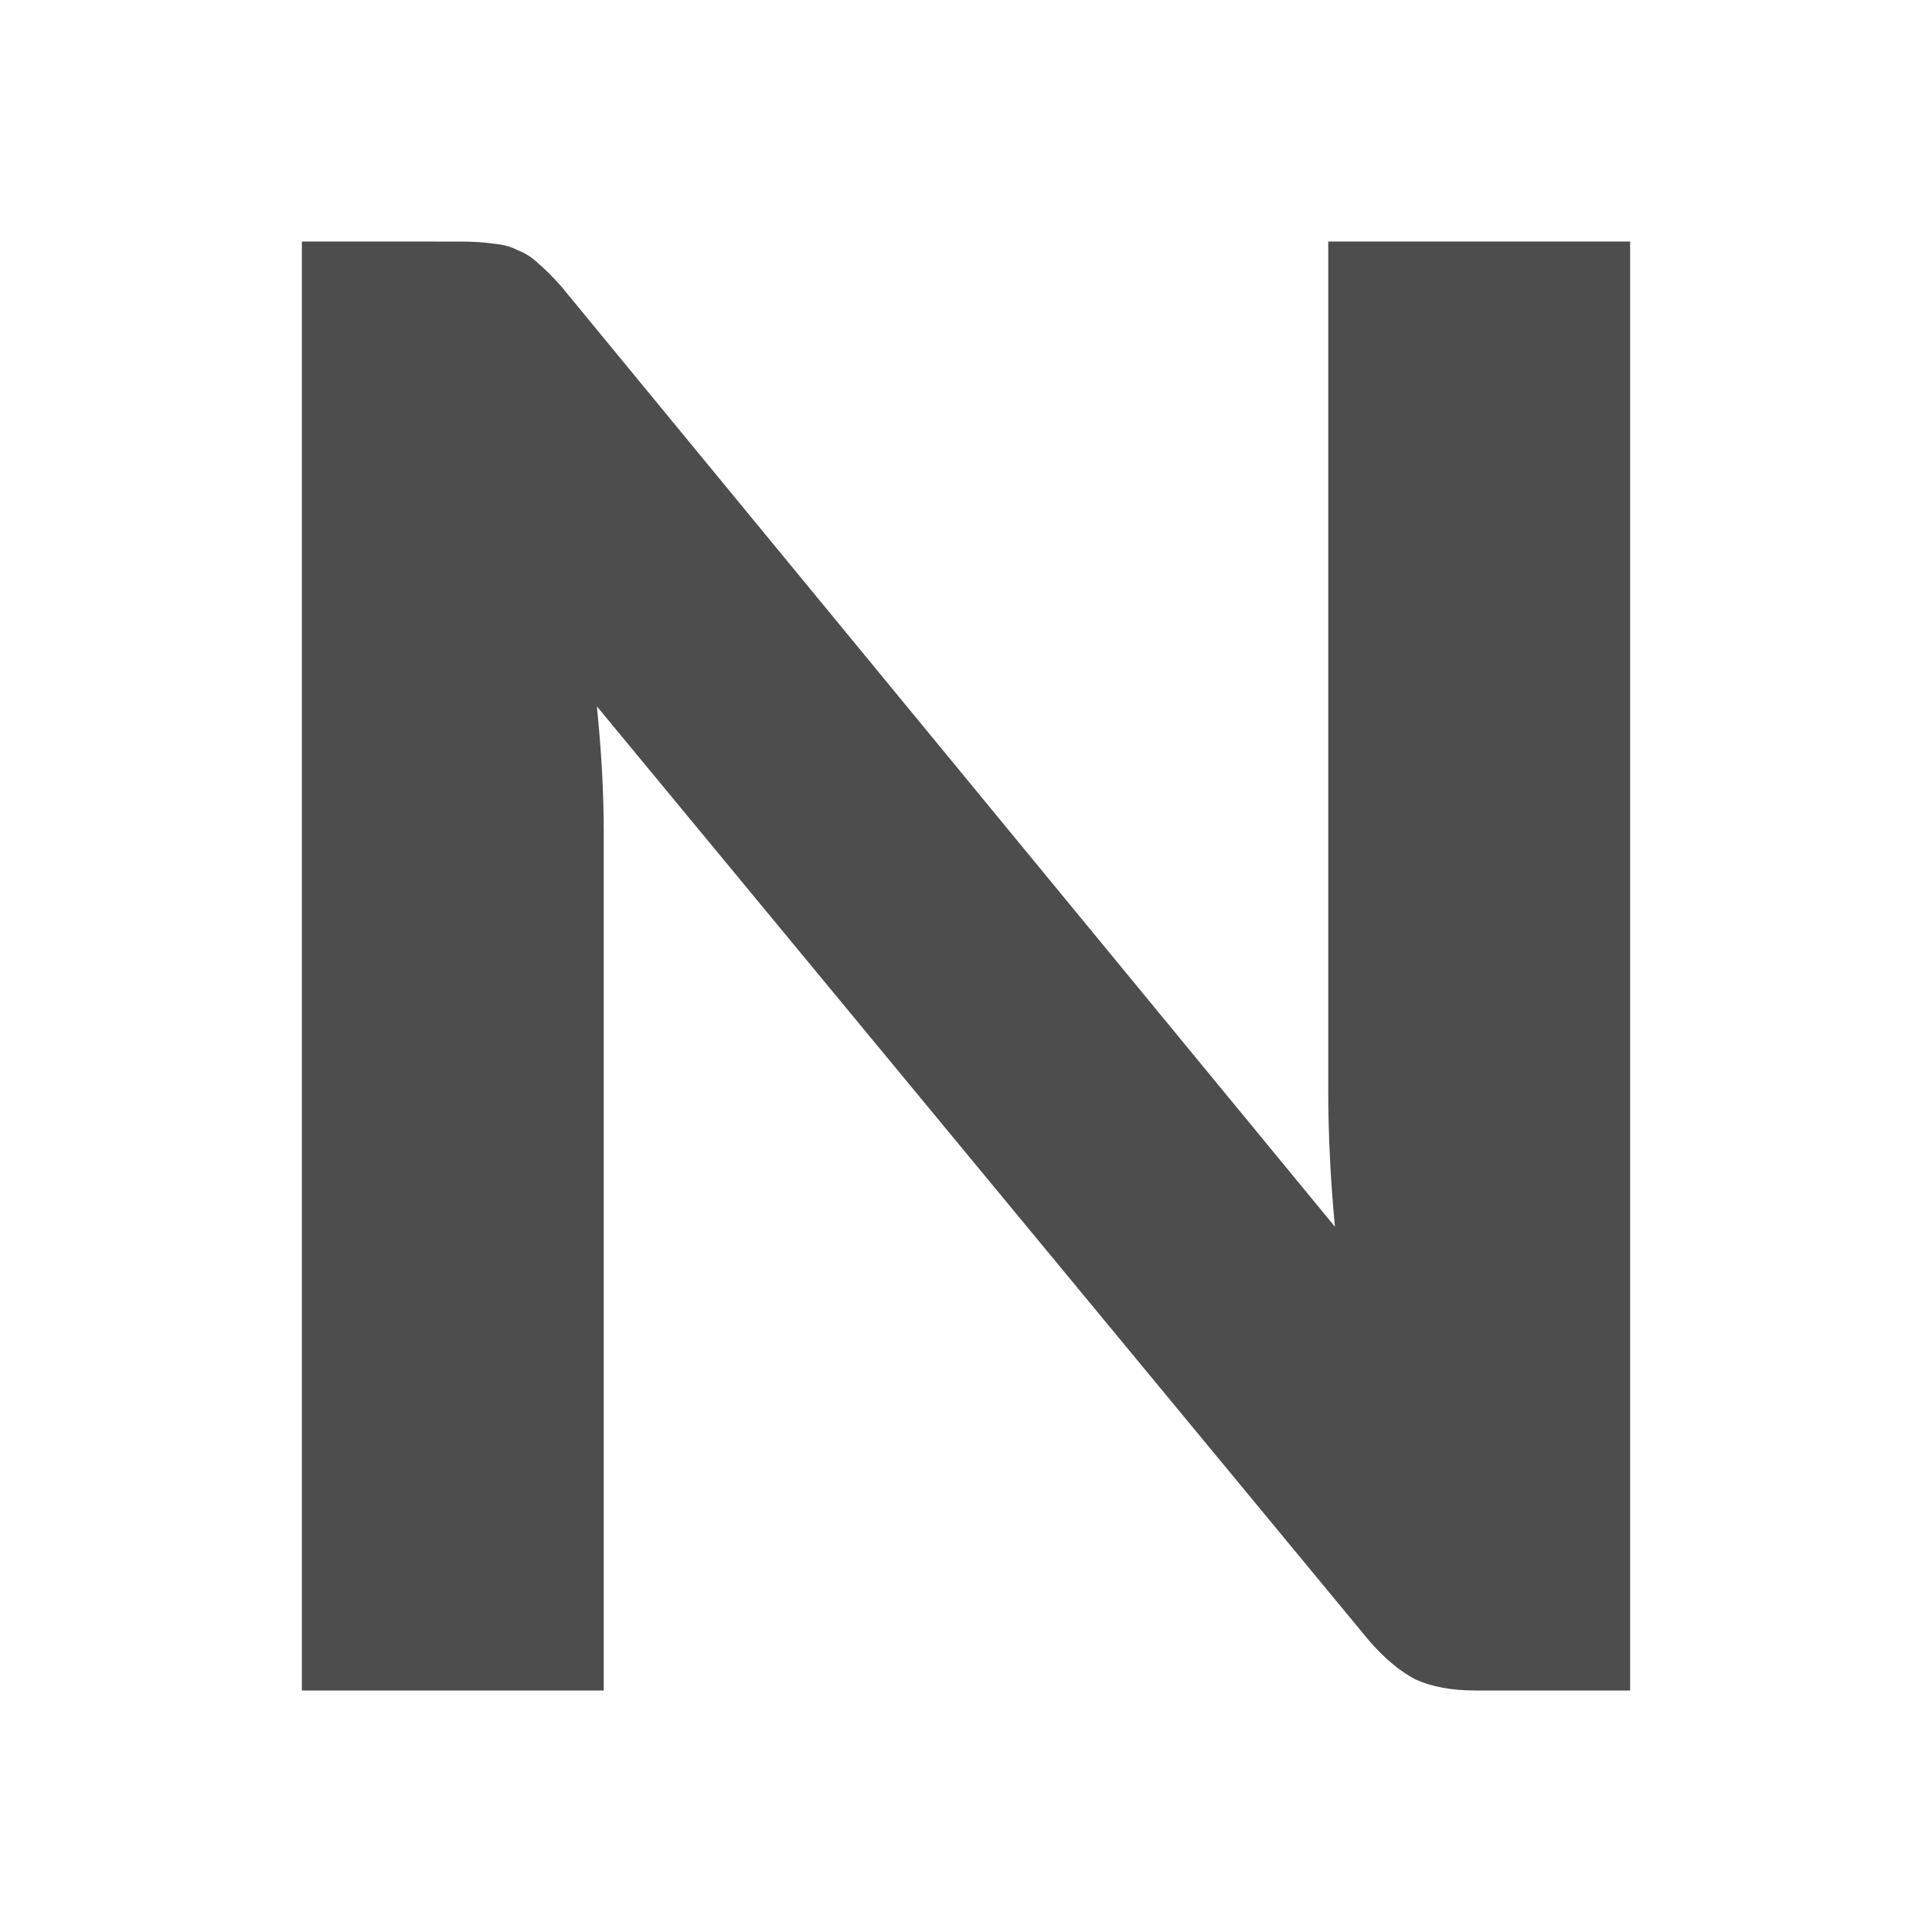 <svg height="32" viewBox="0 0 32 32" width="32" xmlns="http://www.w3.org/2000/svg"><path d="m5 4v24h5v-14.224c0-.639-.038-1.33-.114-2.077l12.799 15.486c.253.289.508.5.762.633.266.12.595.182.987.182h2.566v-24h-5v14.06c0 .711.035 1.464.111 2.259l-12.816-15.577c-.139-.157-.267-.284-.381-.381-.101-.096-.213-.169-.34-.217-.114-.06-.249-.096-.401-.108-.152-.024-.335-.035-.551-.035z" fill="#4d4d4d" stroke-width="1.5"/></svg>